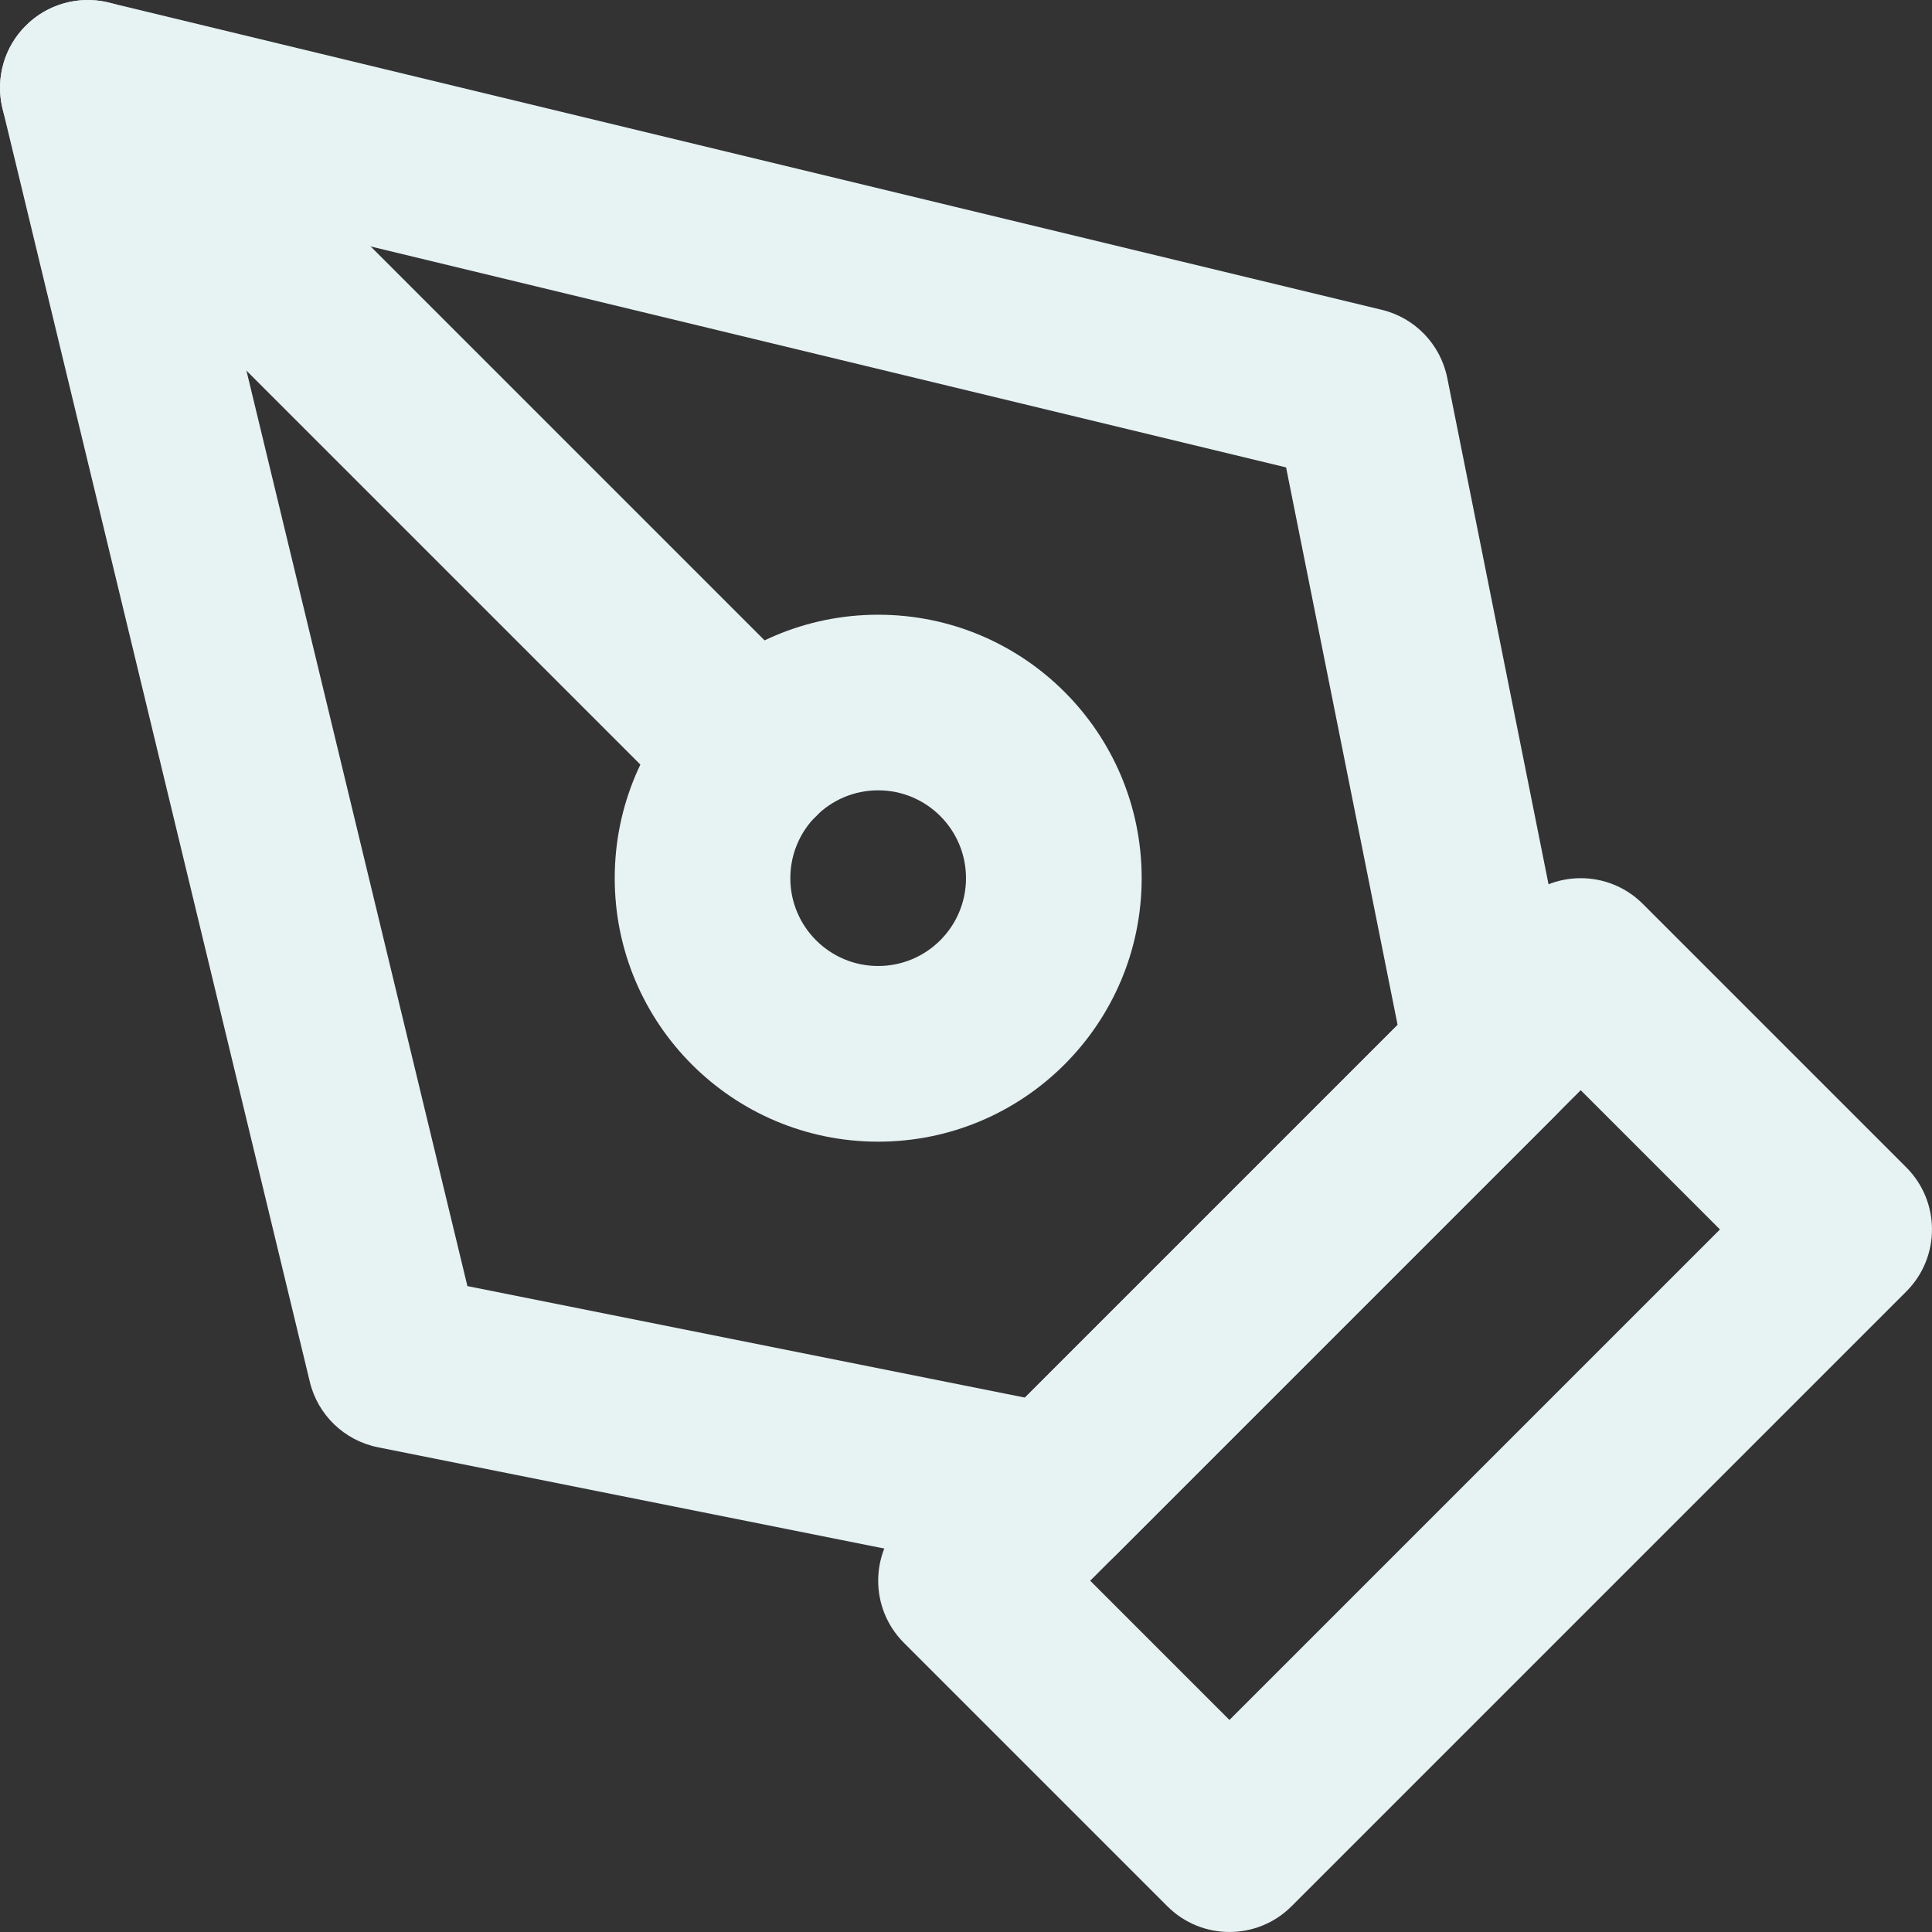 <svg width="28" height="28" viewBox="0 0 28 28" fill="none" xmlns="http://www.w3.org/2000/svg">
<rect x="0" y="0" width="28" height="28" fill="#333333" stroke="none"/>
<path fill-rule="evenodd" clip-rule="evenodd" d="M22.009 13.1C22.506 12.603 23.312 12.603 23.809 13.1L27.627 16.918C28.124 17.415 28.124 18.221 27.627 18.718L18.718 27.627C18.221 28.124 17.415 28.124 16.918 27.627L13.1 23.809C12.603 23.312 12.603 22.506 13.1 22.009L22.009 13.1ZM15.8 22.909L17.818 24.927L24.927 17.818L22.909 15.8L15.8 22.909Z" fill="#E7F2F3"/>
<path fill-rule="evenodd" clip-rule="evenodd" d="M0.373 0.373C0.686 0.059 1.14 -0.068 1.571 0.036L20.026 4.49C20.508 4.606 20.878 4.992 20.975 5.478L22.884 15.023C22.968 15.44 22.837 15.872 22.536 16.173L16.173 22.536C15.872 22.837 15.44 22.968 15.023 22.884L5.478 20.975C4.992 20.878 4.606 20.508 4.49 20.026L0.036 1.571C-0.068 1.14 0.059 0.686 0.373 0.373ZM2.999 2.999L6.774 18.639L14.854 20.255L20.255 14.854L18.639 6.774L2.999 2.999Z" fill="#E7F2F3"/>
<path fill-rule="evenodd" clip-rule="evenodd" d="M0.373 0.373C0.87 -0.124 1.676 -0.124 2.173 0.373L11.828 10.028C12.325 10.525 12.325 11.331 11.828 11.828C11.331 12.325 10.525 12.325 10.028 11.828L0.373 2.173C-0.124 1.676 -0.124 0.87 0.373 0.373Z" fill="#E7F2F3"/>
<path fill-rule="evenodd" clip-rule="evenodd" d="M12.727 11.454C12.024 11.454 11.454 12.024 11.454 12.727C11.454 13.43 12.024 14 12.727 14C13.43 14 14 13.43 14 12.727C14 12.024 13.43 11.454 12.727 11.454ZM8.909 12.727C8.909 10.618 10.618 8.909 12.727 8.909C14.836 8.909 16.546 10.618 16.546 12.727C16.546 14.836 14.836 16.546 12.727 16.546C10.618 16.546 8.909 14.836 8.909 12.727Z" fill="#E7F2F3"/>
</svg>

